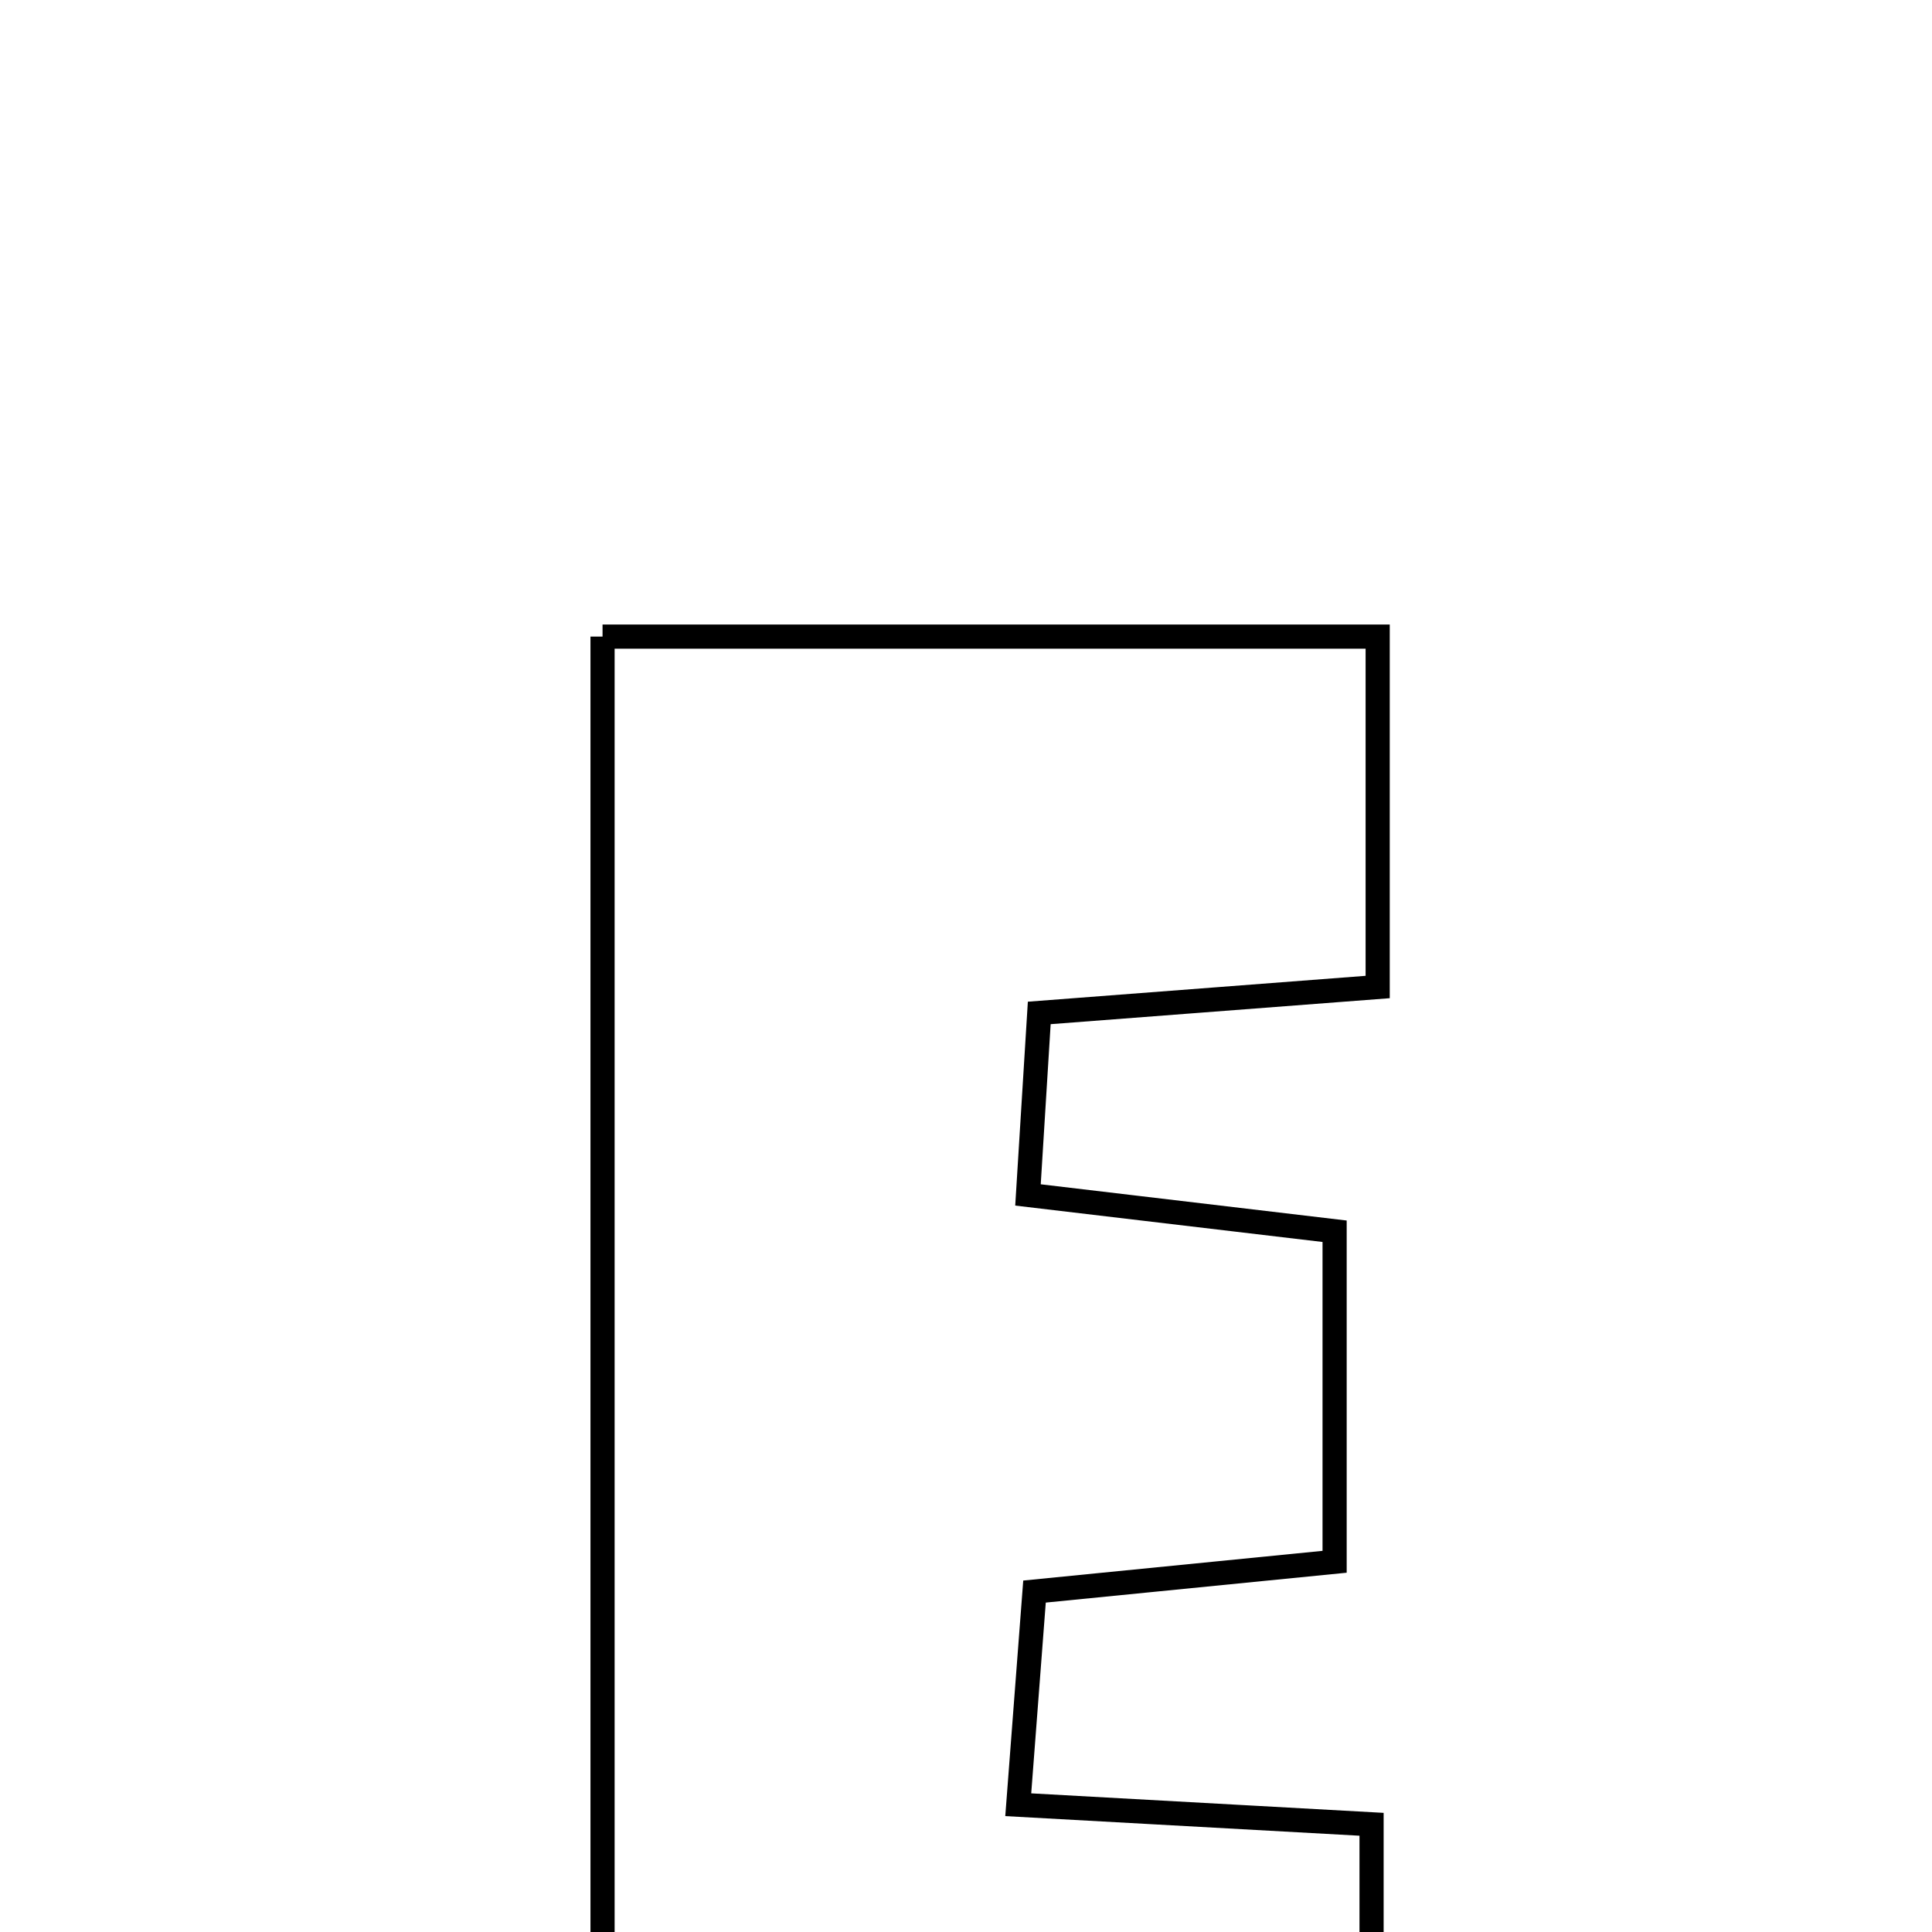 <svg xmlns="http://www.w3.org/2000/svg" viewBox="0.0 0.0 24.0 24.0" height="200px" width="200px"><path fill="none" stroke="black" stroke-width=".3" stroke-opacity="1.0"  filling="0" d="M7.485 7.908 C10.736 7.908 13.842 7.908 17.114 7.908 C17.114 9.311 17.114 10.653 17.114 12.261 C15.821 12.36 14.482 12.462 12.91 12.583 C12.866 13.294 12.822 14.007 12.77 14.844 C14.118 15.004 15.263 15.139 16.579 15.295 C16.579 16.625 16.579 17.871 16.579 19.401 C15.463 19.512 14.244 19.633 12.851 19.771 C12.787 20.602 12.73 21.356 12.649 22.419 C14.109 22.5 15.453 22.575 17.038 22.662 C17.038 24.066 17.038 25.483 17.038 27.109 C14.019 27.108 10.906 27.108 7.485 27.108 C7.485 20.633 7.485 14.356 7.485 7.908"></path></svg>